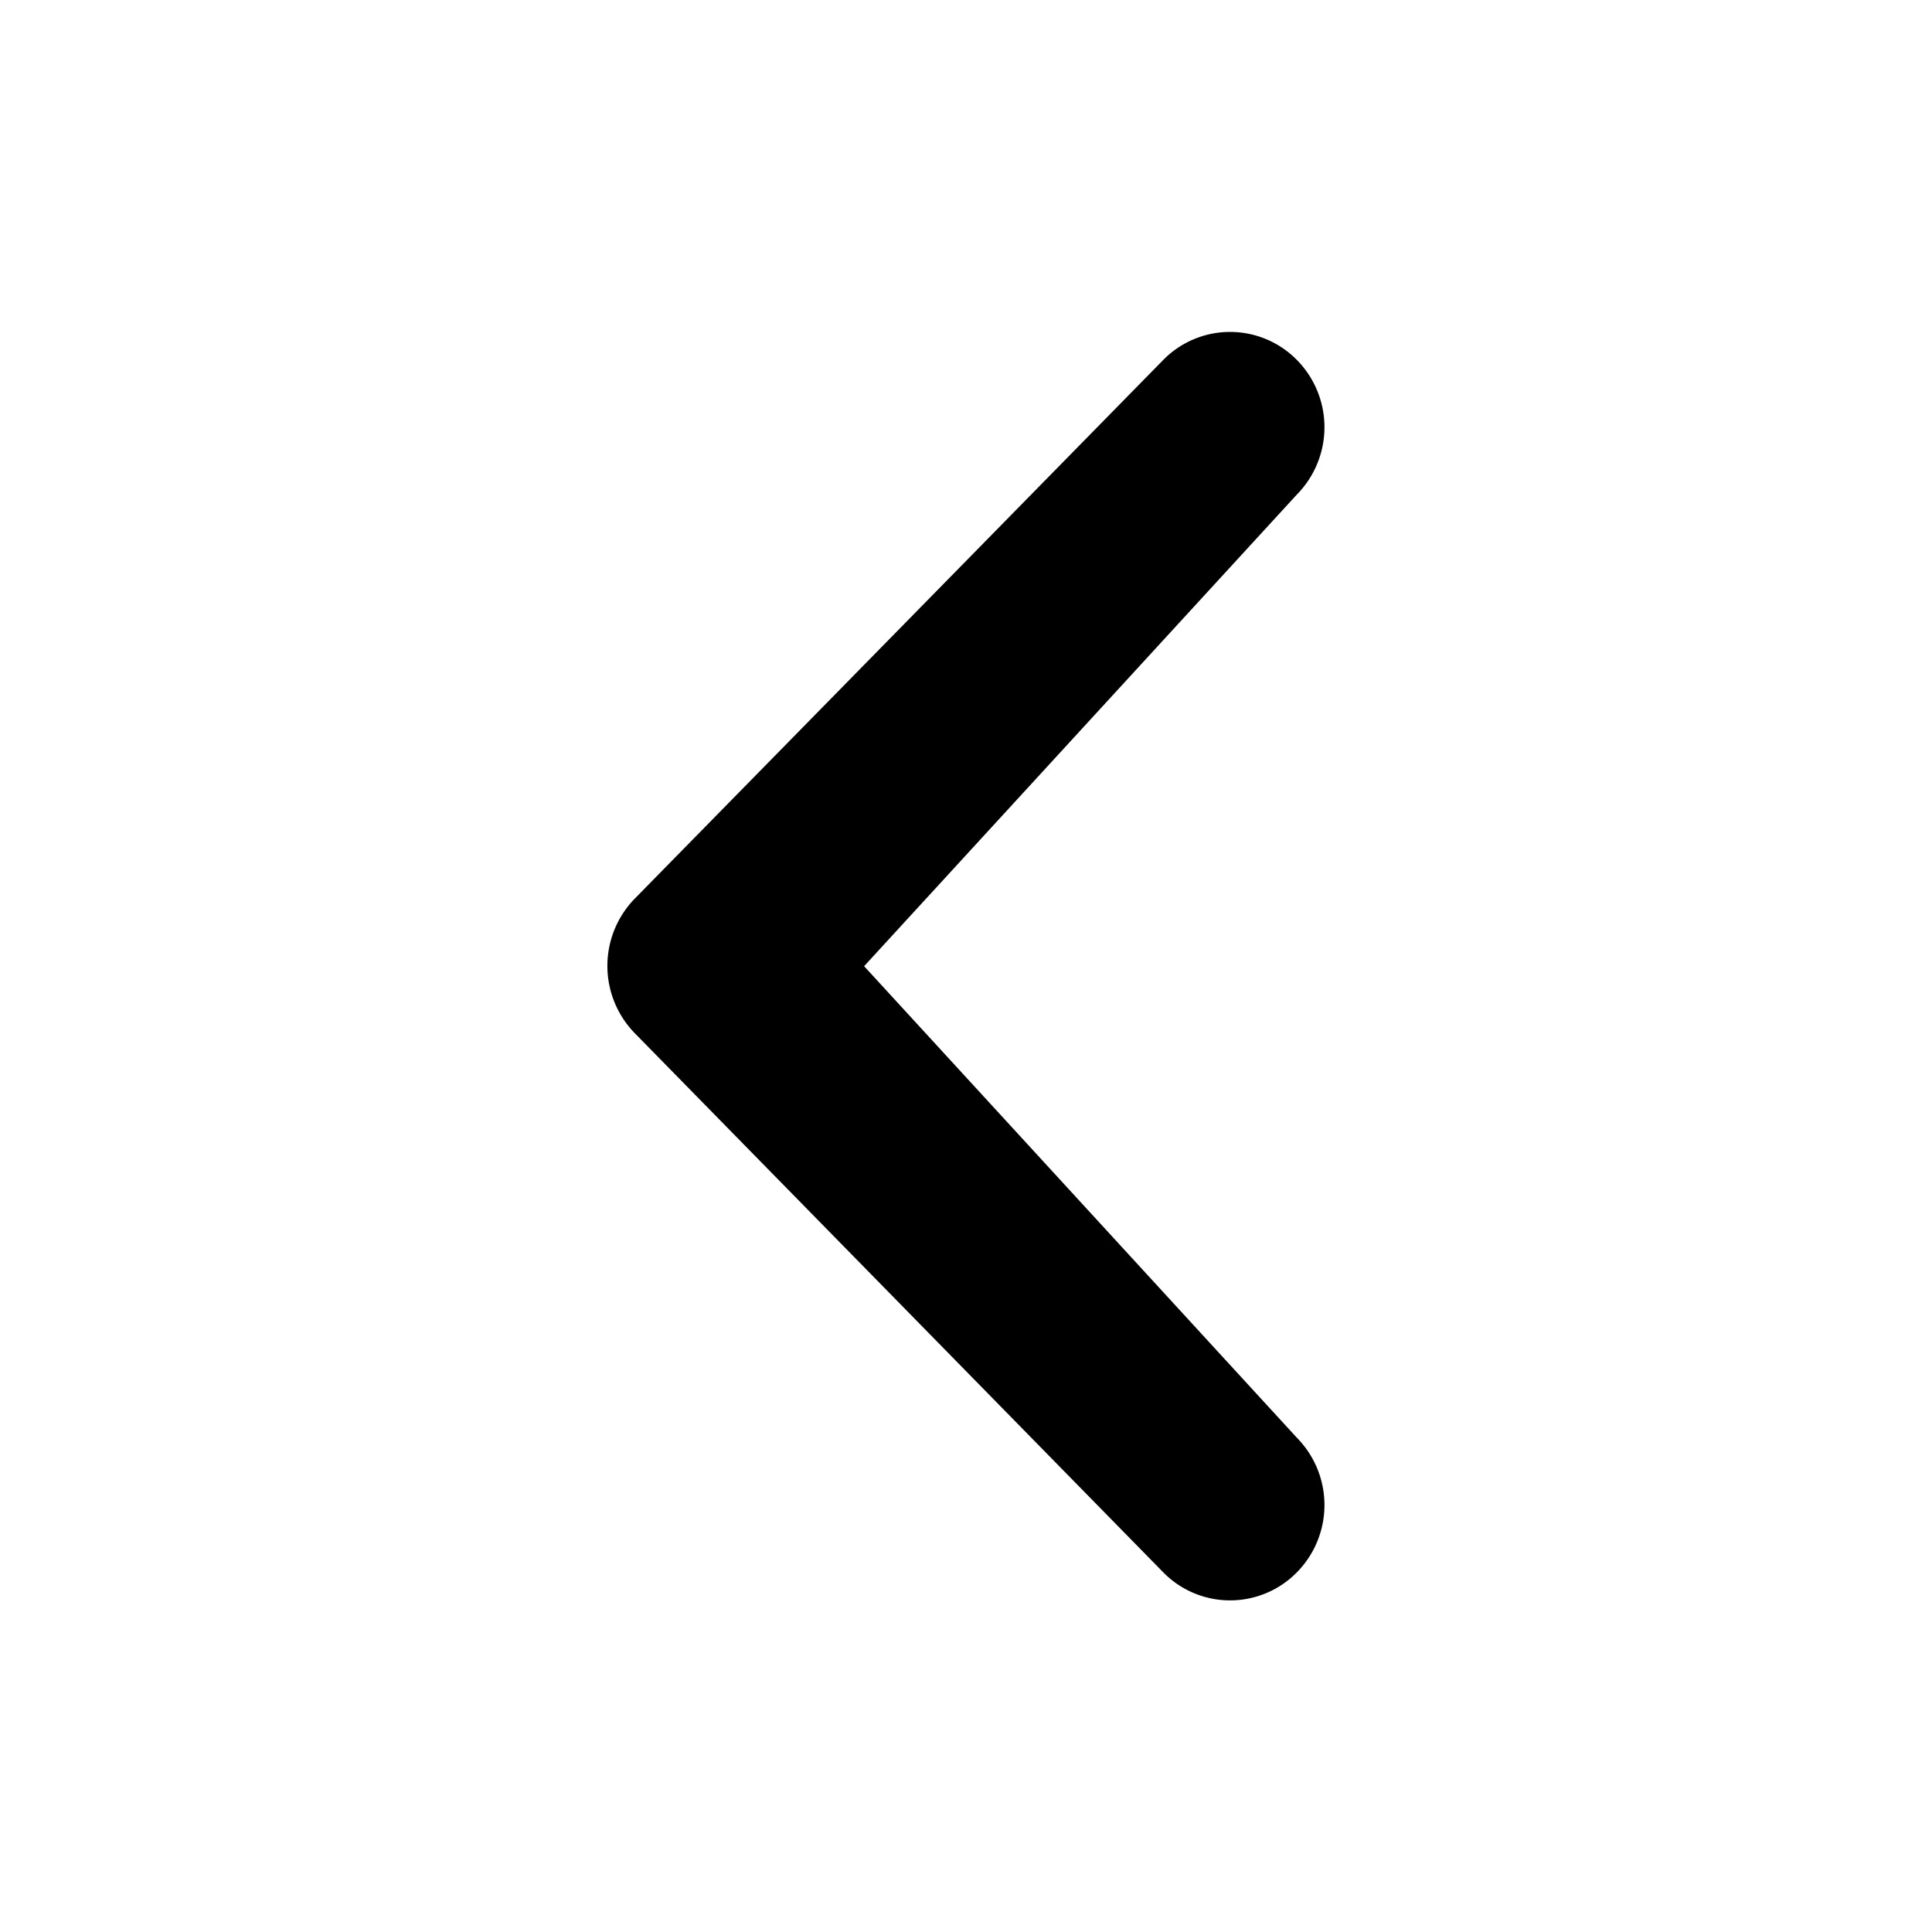 <svg data-name="Layer 3" xmlns="http://www.w3.org/2000/svg" viewBox="0 0 512 512"><path d="M343.67 381a25.41 25.41 0 010 35.7 24.8 24.8 0 01-35.05.33l-.33-.33-140-142.82a25.54 25.54 0 010-35.81l140-142.7a24.83 24.83 0 0135.16-.22l.22.22a25.41 25.41 0 010 35.7L229 256.05z"/></svg>